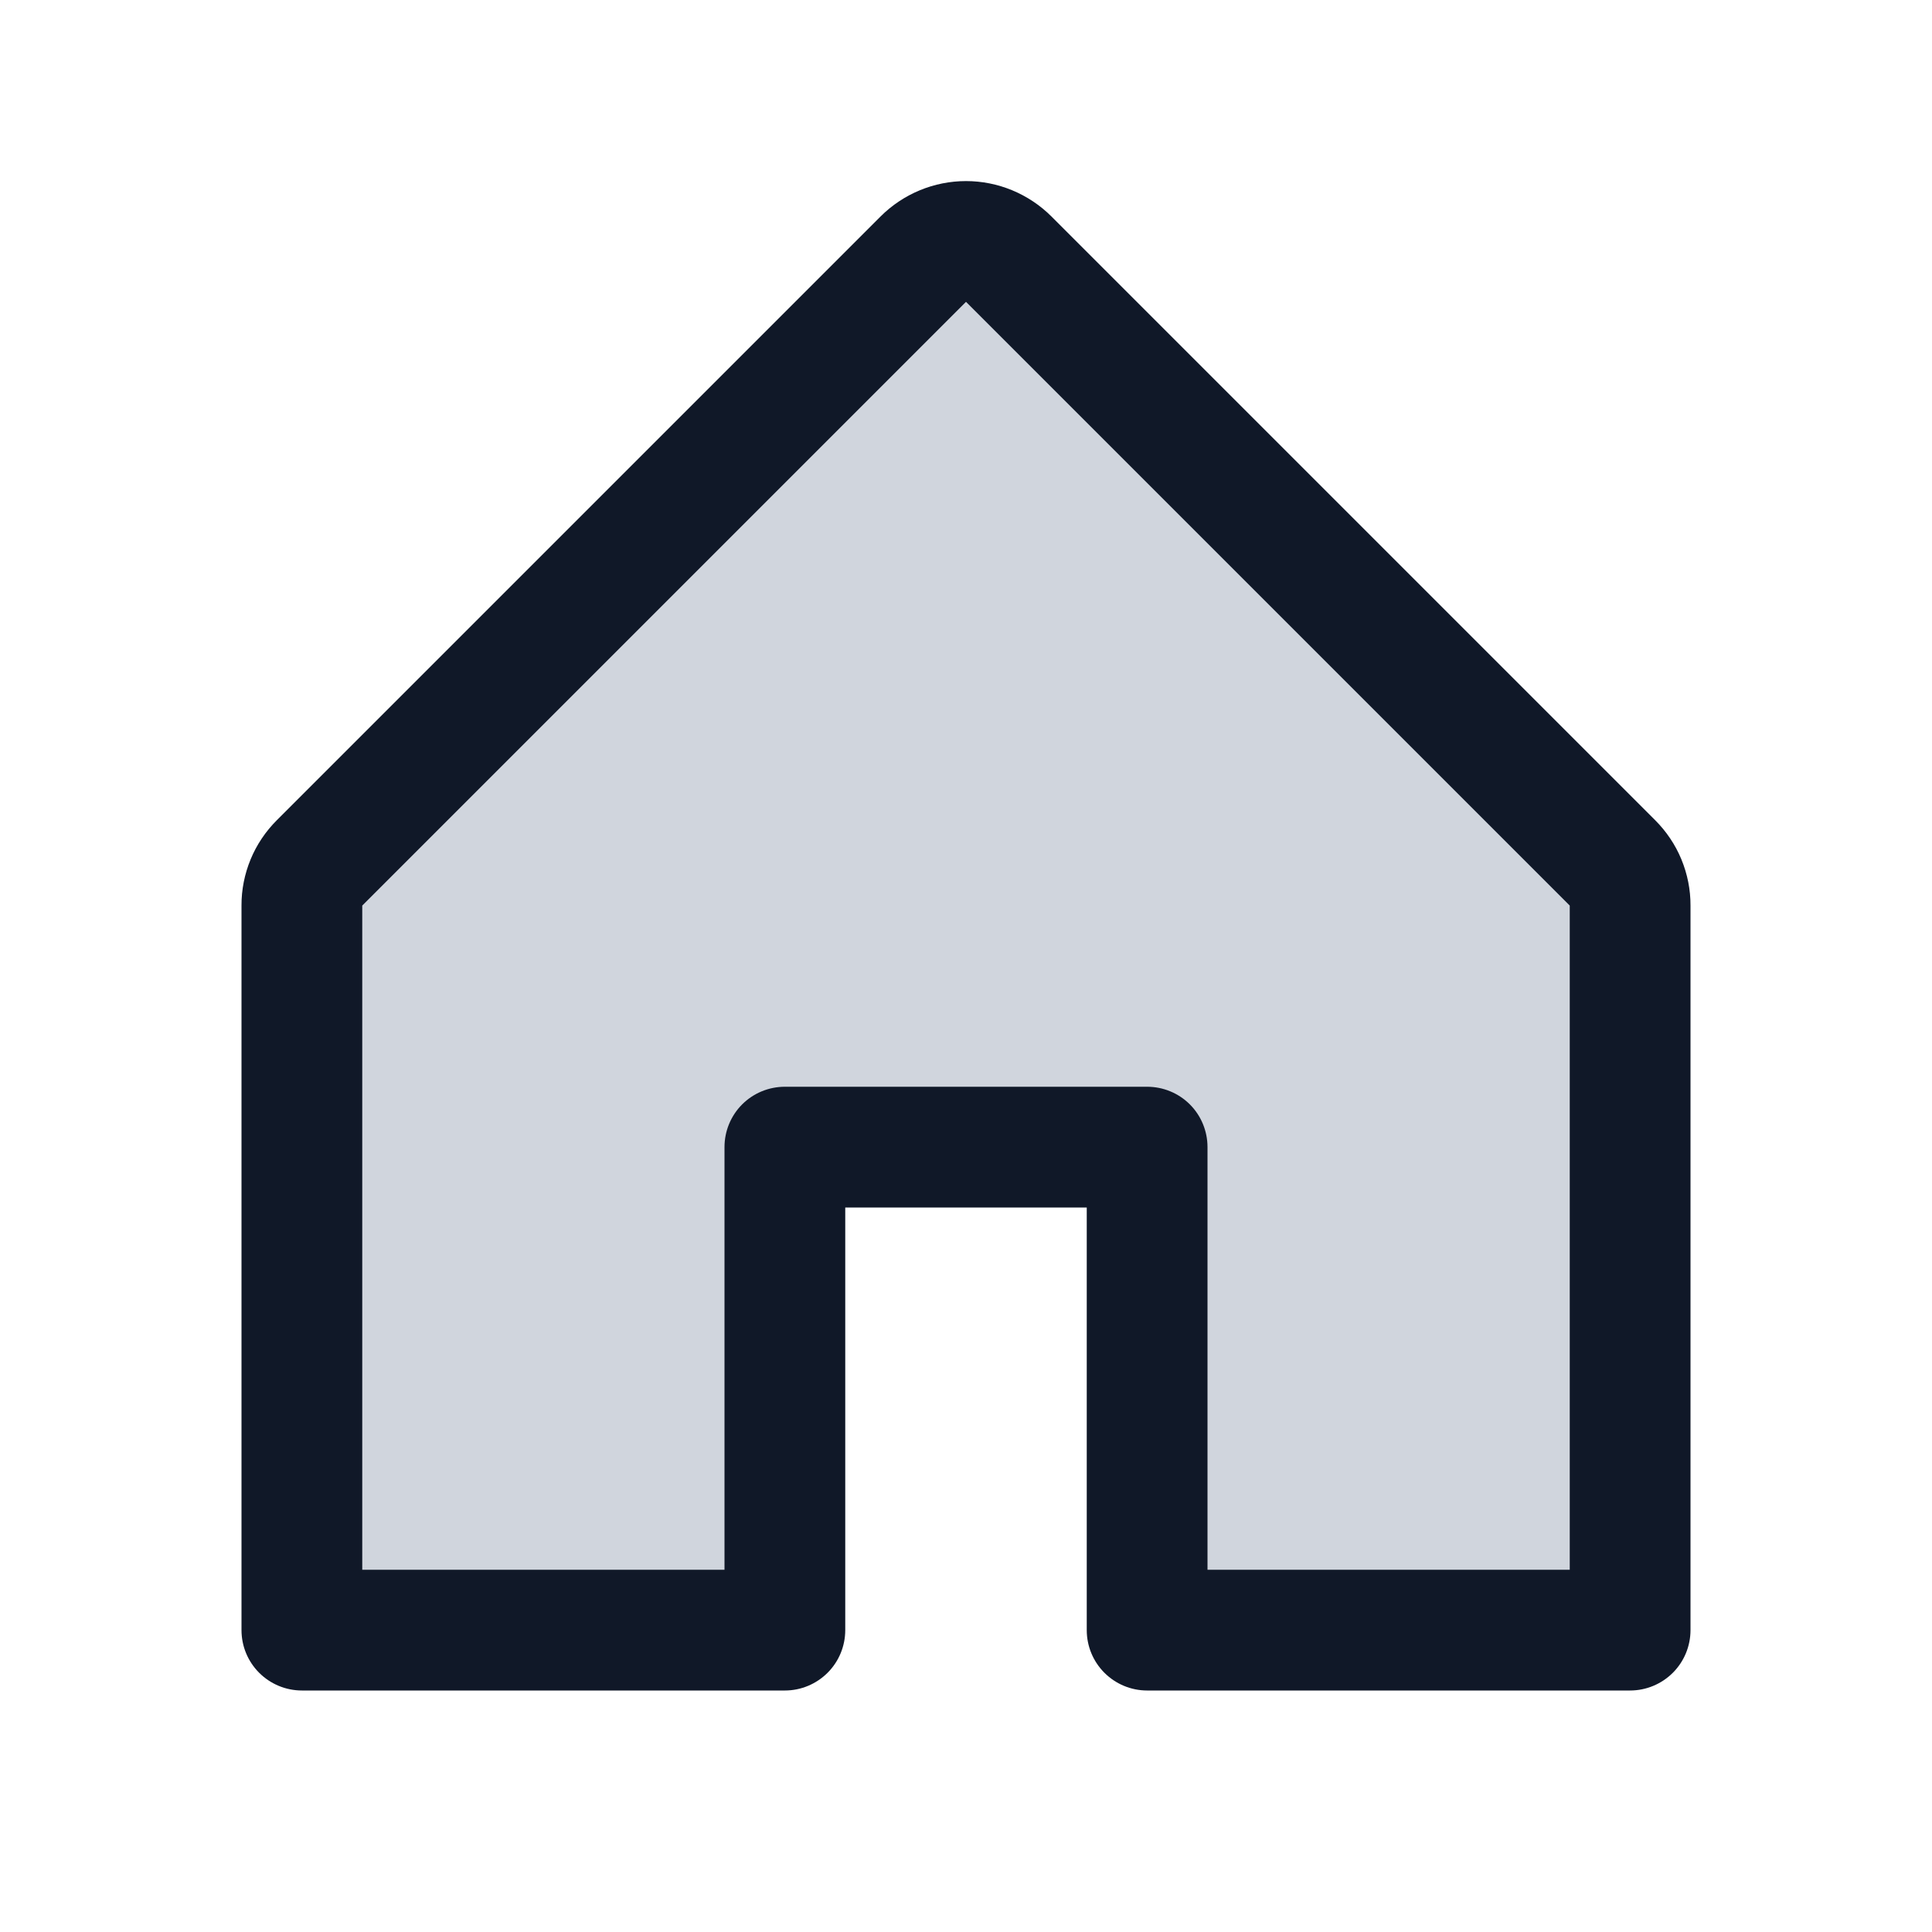 <svg width="22" height="22" viewBox="0 0 22 22" fill="none" xmlns="http://www.w3.org/2000/svg">
<path d="M18.562 10.313V18.563H13.062V13.063H8.938V18.563H3.438V10.313C3.437 10.222 3.455 10.133 3.49 10.049C3.524 9.966 3.575 9.89 3.639 9.826L10.514 2.951C10.577 2.887 10.653 2.837 10.737 2.802C10.82 2.767 10.91 2.75 11 2.75C11.09 2.75 11.18 2.767 11.263 2.802C11.347 2.837 11.423 2.887 11.486 2.951L18.361 9.826C18.425 9.89 18.476 9.966 18.51 10.049C18.545 10.133 18.563 10.222 18.562 10.313Z" fill="#D0D5DD"/>
<path d="M18.847 9.339L11.972 2.464C11.714 2.207 11.364 2.062 11 2.062C10.636 2.062 10.286 2.207 10.028 2.464L3.153 9.339C3.025 9.467 2.923 9.618 2.854 9.785C2.785 9.952 2.749 10.132 2.75 10.312V18.562C2.75 18.745 2.822 18.919 2.951 19.048C3.08 19.177 3.255 19.25 3.438 19.25H8.938C9.12 19.25 9.295 19.177 9.424 19.048C9.553 18.919 9.625 18.745 9.625 18.562V13.75H12.375V18.562C12.375 18.745 12.447 18.919 12.576 19.048C12.705 19.177 12.88 19.25 13.062 19.25H18.562C18.745 19.25 18.92 19.177 19.049 19.048C19.178 18.919 19.25 18.745 19.25 18.562V10.312C19.251 10.132 19.215 9.952 19.146 9.785C19.077 9.618 18.975 9.467 18.847 9.339ZM17.875 17.875H13.75V13.062C13.75 12.88 13.678 12.705 13.549 12.576C13.42 12.447 13.245 12.375 13.062 12.375H8.938C8.755 12.375 8.58 12.447 8.451 12.576C8.322 12.705 8.25 12.88 8.25 13.062V17.875H4.125V10.312L11 3.437L17.875 10.312V17.875Z" fill="#101828"/>
</svg>

